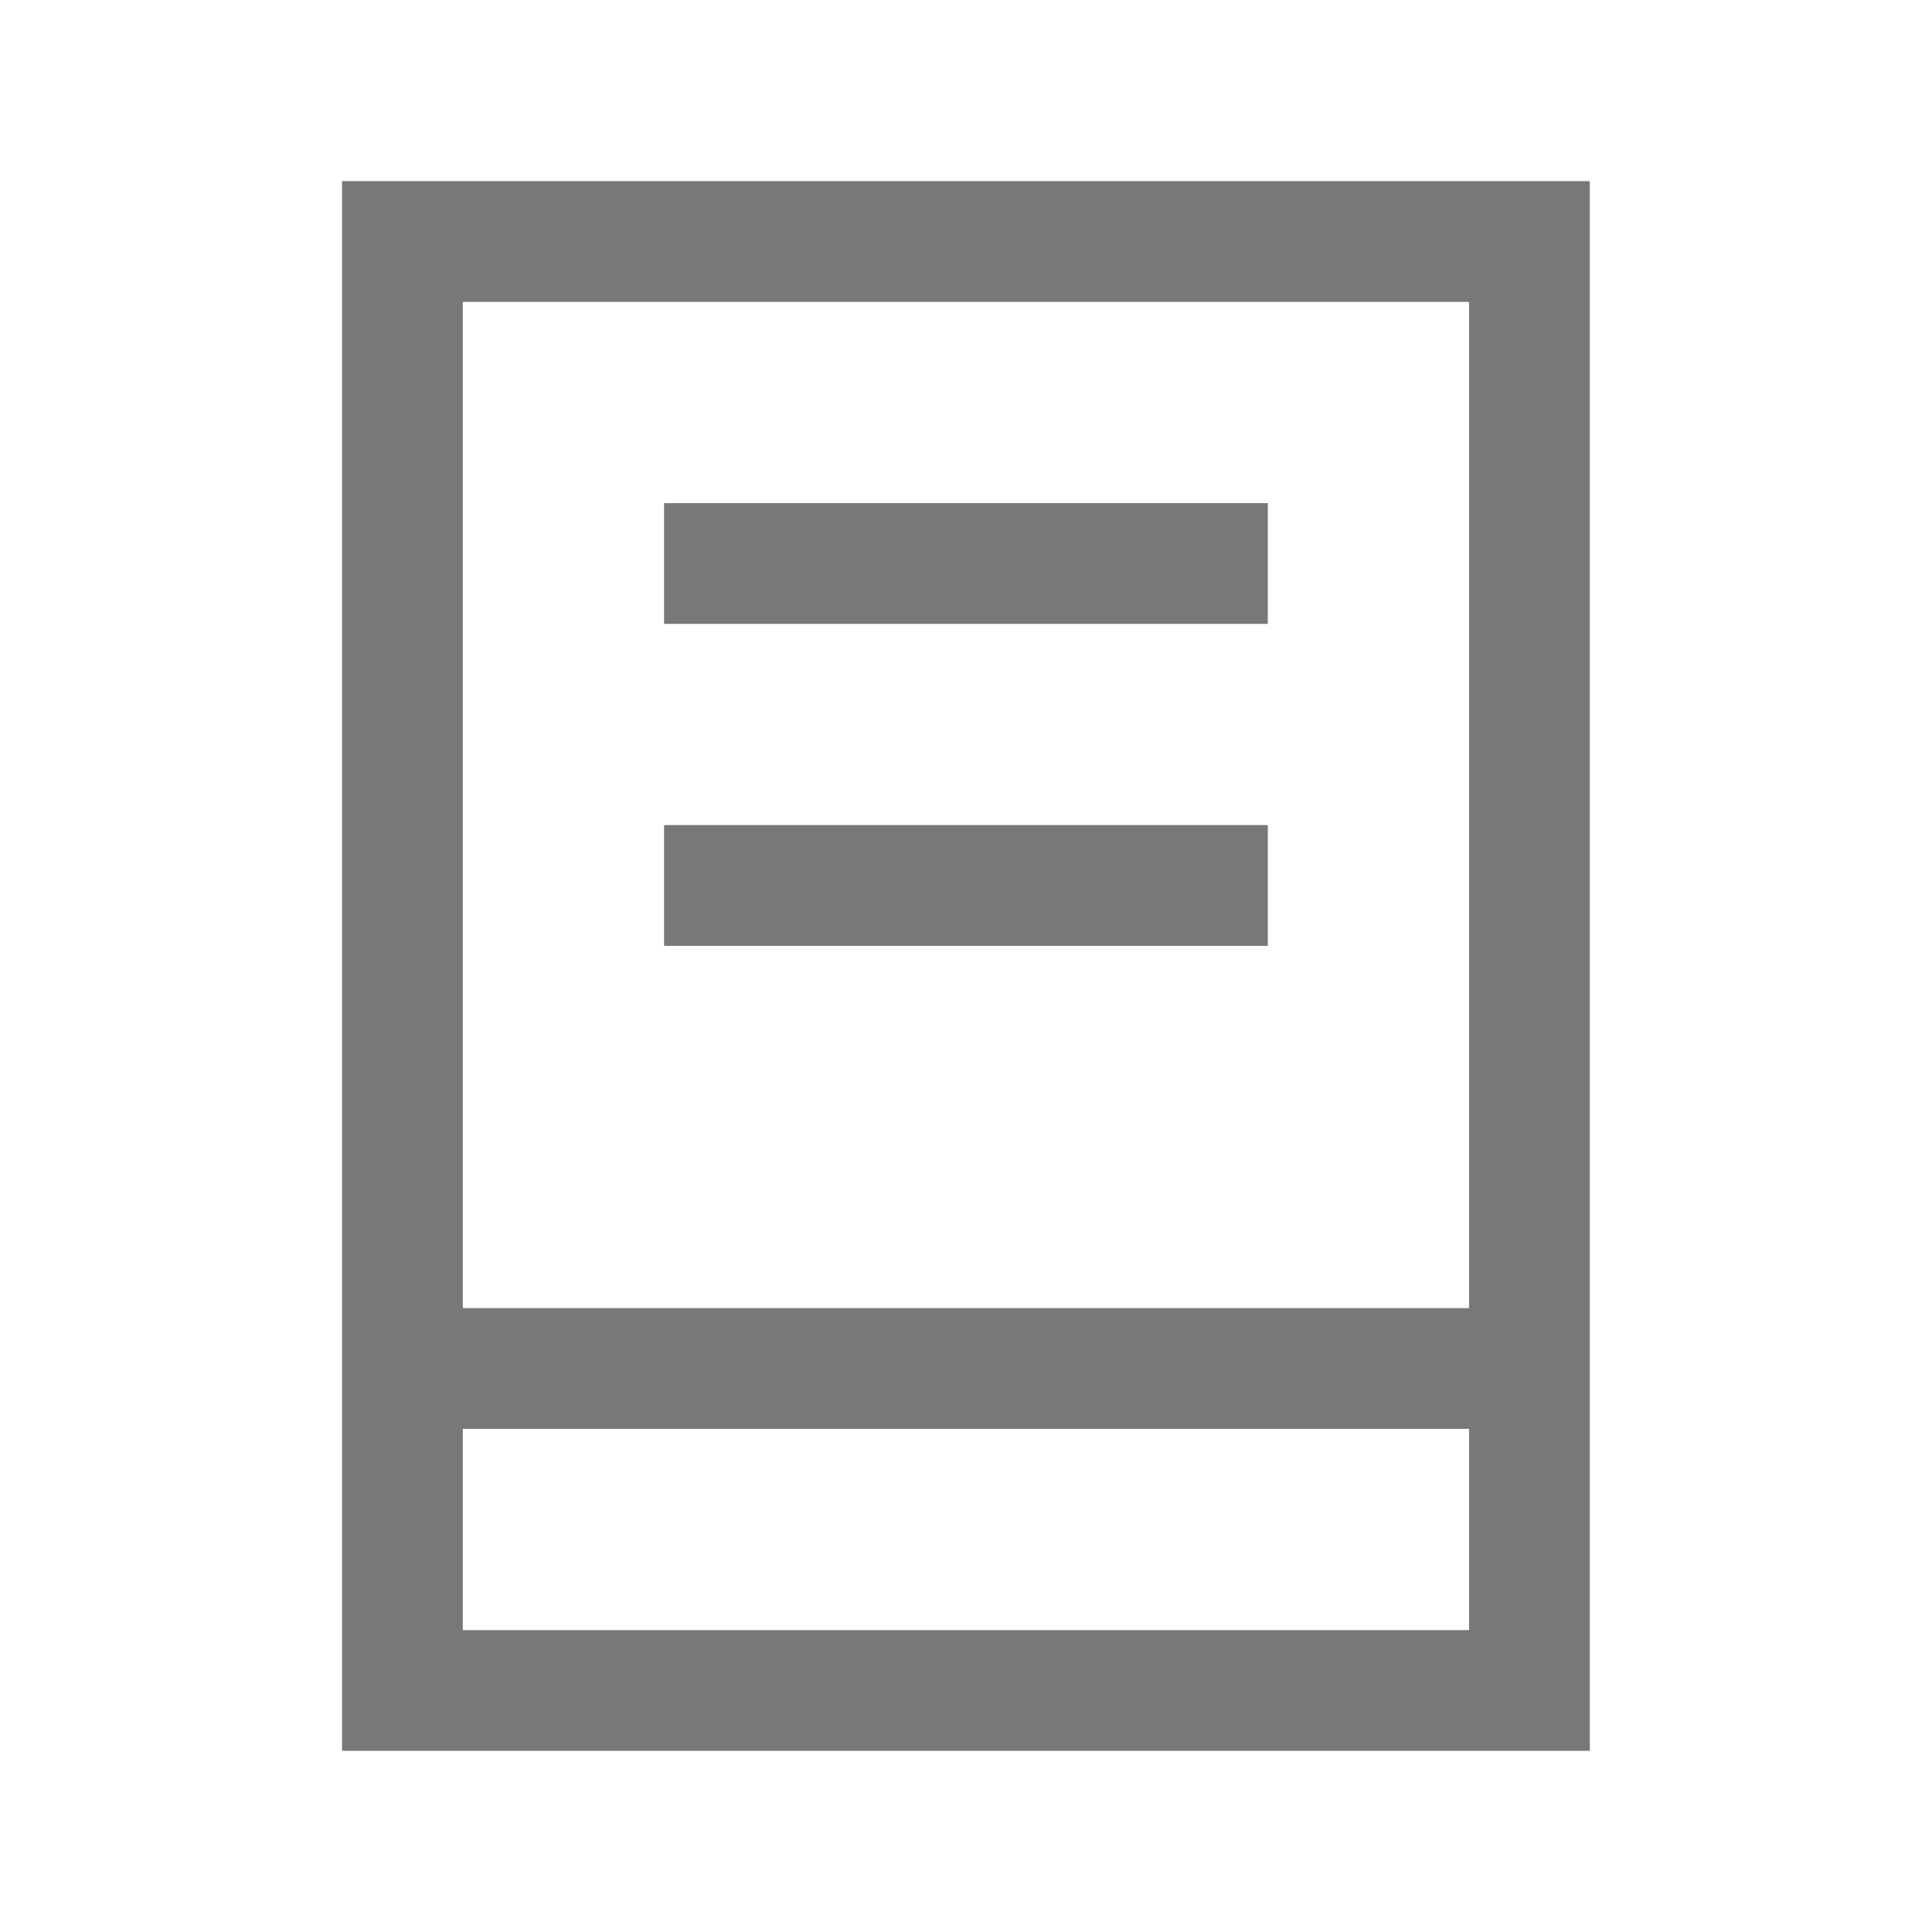 <svg width="40" height="40" viewBox="0 0 40 40" fill="none" xmlns="http://www.w3.org/2000/svg">
<path d="M13.749 10.417H26.249V12.917H13.749V10.417Z" fill="#787878"/>
<path d="M26.249 17.083H13.749V19.583H26.249V17.083Z" fill="#787878"/>
<path fill-rule="evenodd" clip-rule="evenodd" d="M32.915 3.75H7.082V36.25H32.915V3.75ZM30.415 27.083V6.25H9.582V27.083H30.415ZM9.582 29.583V33.75H30.415V29.583H9.582Z" fill="#787878"/>
</svg>
